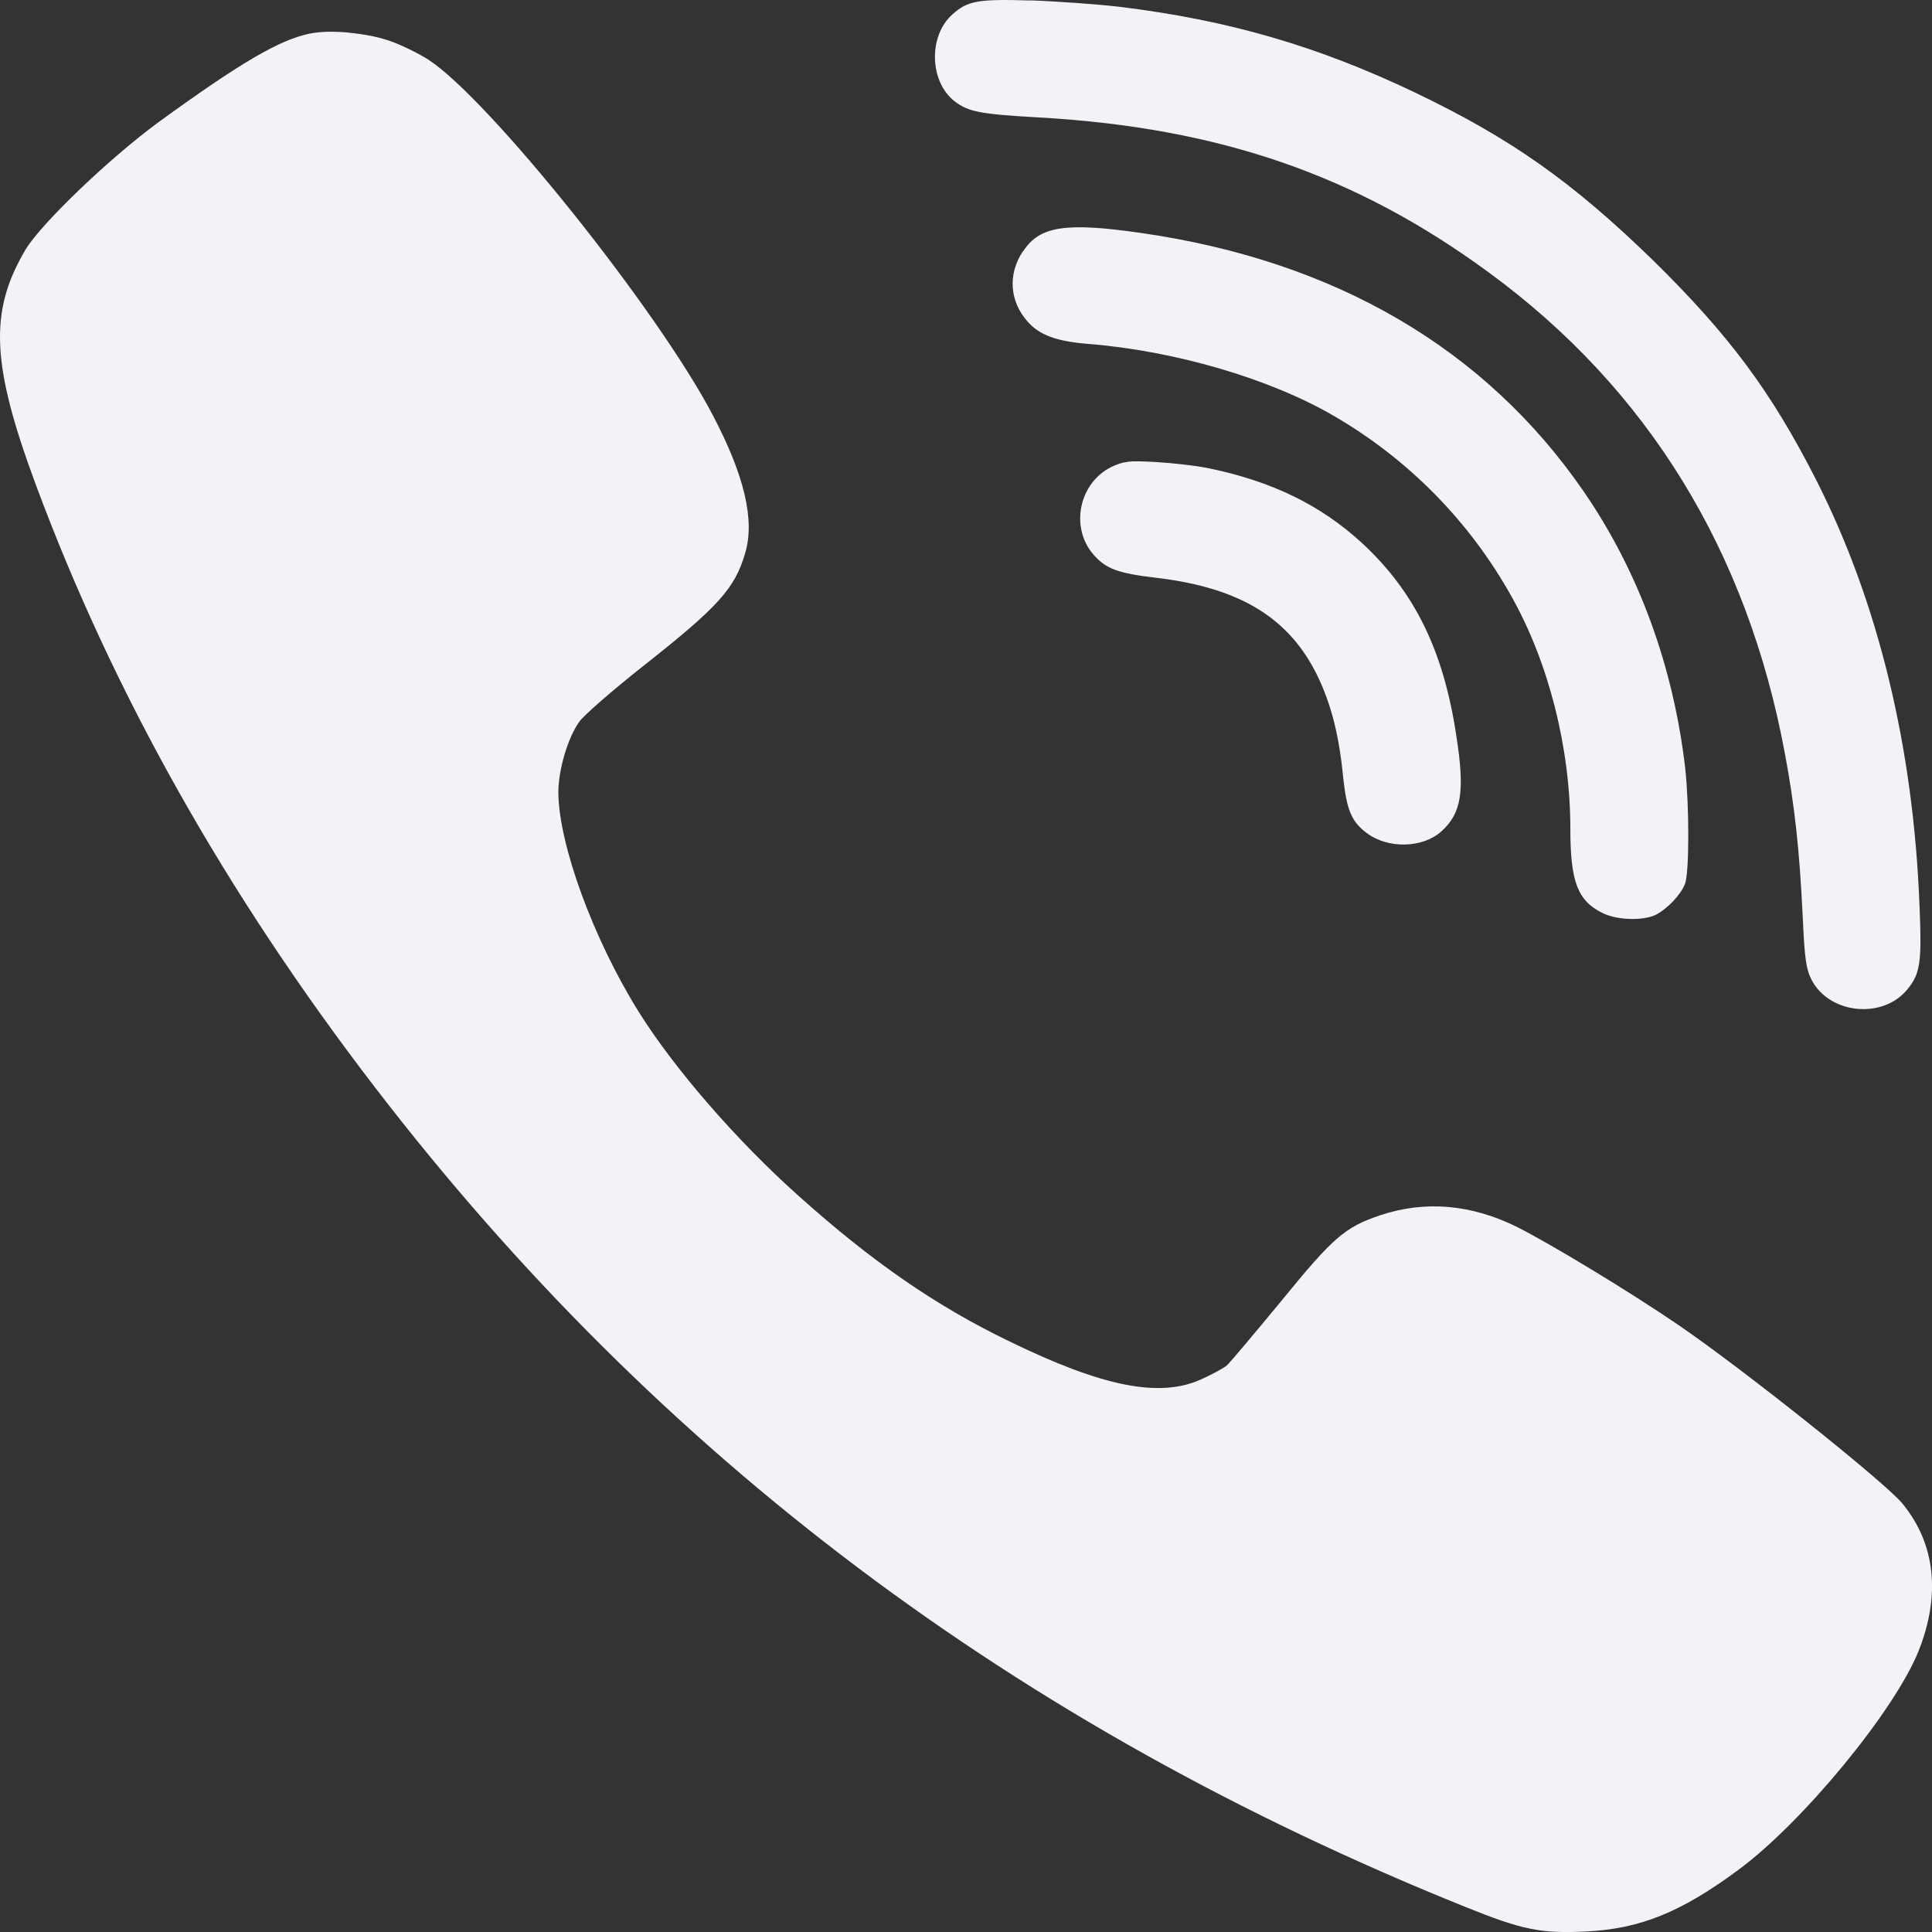 <svg height="16" width="16" xmlns="http://www.w3.org/2000/svg">
  <rect width="100%" height="100%" fill="#333333" stroke="none"/>
  <path d="m8.532 8.004c-.431-.013-.518.002-.642.113-.204.178-.194.56.017.723.114.085.201.105.703.133 1.486.085 2.622.477 3.719 1.283 1.316.963 2.141 2.305 2.453 3.986.08.428.12.787.147 1.342.016.362.028.442.076.535.151.282.592.323.793.072.106-.129.118-.229.099-.681-.05-1.325-.344-2.529-.859-3.541-.37-.726-.717-1.193-1.346-1.811-.671-.653-1.179-1.011-1.972-1.391-.807-.385-1.542-.6-2.451-.711-.18-.021-.512-.045-.737-.053zm-5.642.266c-.12-.011-.236-.01-.322.008h-.002c-.251.052-.566.235-1.248.73-.41.3-.971.838-1.104 1.055-.306.514-.289.951.084 1.955.64 1.723 1.575 3.382 2.805 4.984 2.353 3.065 5.317 5.294 9.029 6.789.473.191.627.223.998.205.449-.021.79-.157 1.271-.514.532-.394 1.293-1.319 1.489-1.812.185-.468.136-.892-.139-1.223-.156-.183-1.309-1.103-1.848-1.472-.409-.279-1.043-.663-1.334-.811-.383-.191-.765-.224-1.138-.1-.294.099-.39.183-.819.709-.222.269-.427.513-.453.536-.029.023-.122.074-.209.113-.346.158-.82.063-1.594-.315-.603-.291-1.137-.66-1.742-1.203-.515-.459-1.035-1.06-1.326-1.527-.375-.602-.661-1.383-.664-1.814 0-.186.077-.45.172-.584.037-.054.272-.258.523-.457.626-.493.767-.647.852-.941.082-.273-.006-.644-.268-1.143-.457-.873-1.855-2.62-2.357-2.945-.082-.052-.226-.123-.318-.154-.095-.034-.218-.057-.338-.068zm5.888 1.623c-.149.023-.236.083-.304.187h-.002c-.127.189-.112.416.039.584.097.111.24.163.5.184.717.057 1.502.286 2.035.596.618.359 1.126.875 1.474 1.5.307.548.485 1.253.485 1.922 0 .434.06.593.264.694.121.062.342.067.445.015.095-.049.206-.166.24-.254.037-.093.036-.653.002-.961-.098-.839-.382-1.623-.84-2.289-.814-1.183-2.057-1.91-3.662-2.141-.316-.046-.527-.06-.676-.037zm.561 1.932c-.051.006-.086.019-.137.043-.267.134-.341.498-.148.723.105.121.204.157.529.195.693.083 1.101.336 1.334.824.108.23.173.478.207.832.029.266.069.364.195.457.175.132.462.126.618-.014.166-.15.196-.33.124-.789-.105-.705-.345-1.197-.785-1.602-.341-.312-.741-.507-1.261-.615-.108-.023-.31-.045-.448-.053h-.002c-.109-.006-.176-.008-.226-.002z" fill="#f2f2f7" transform="translate(0 -8)"/>
</svg>
